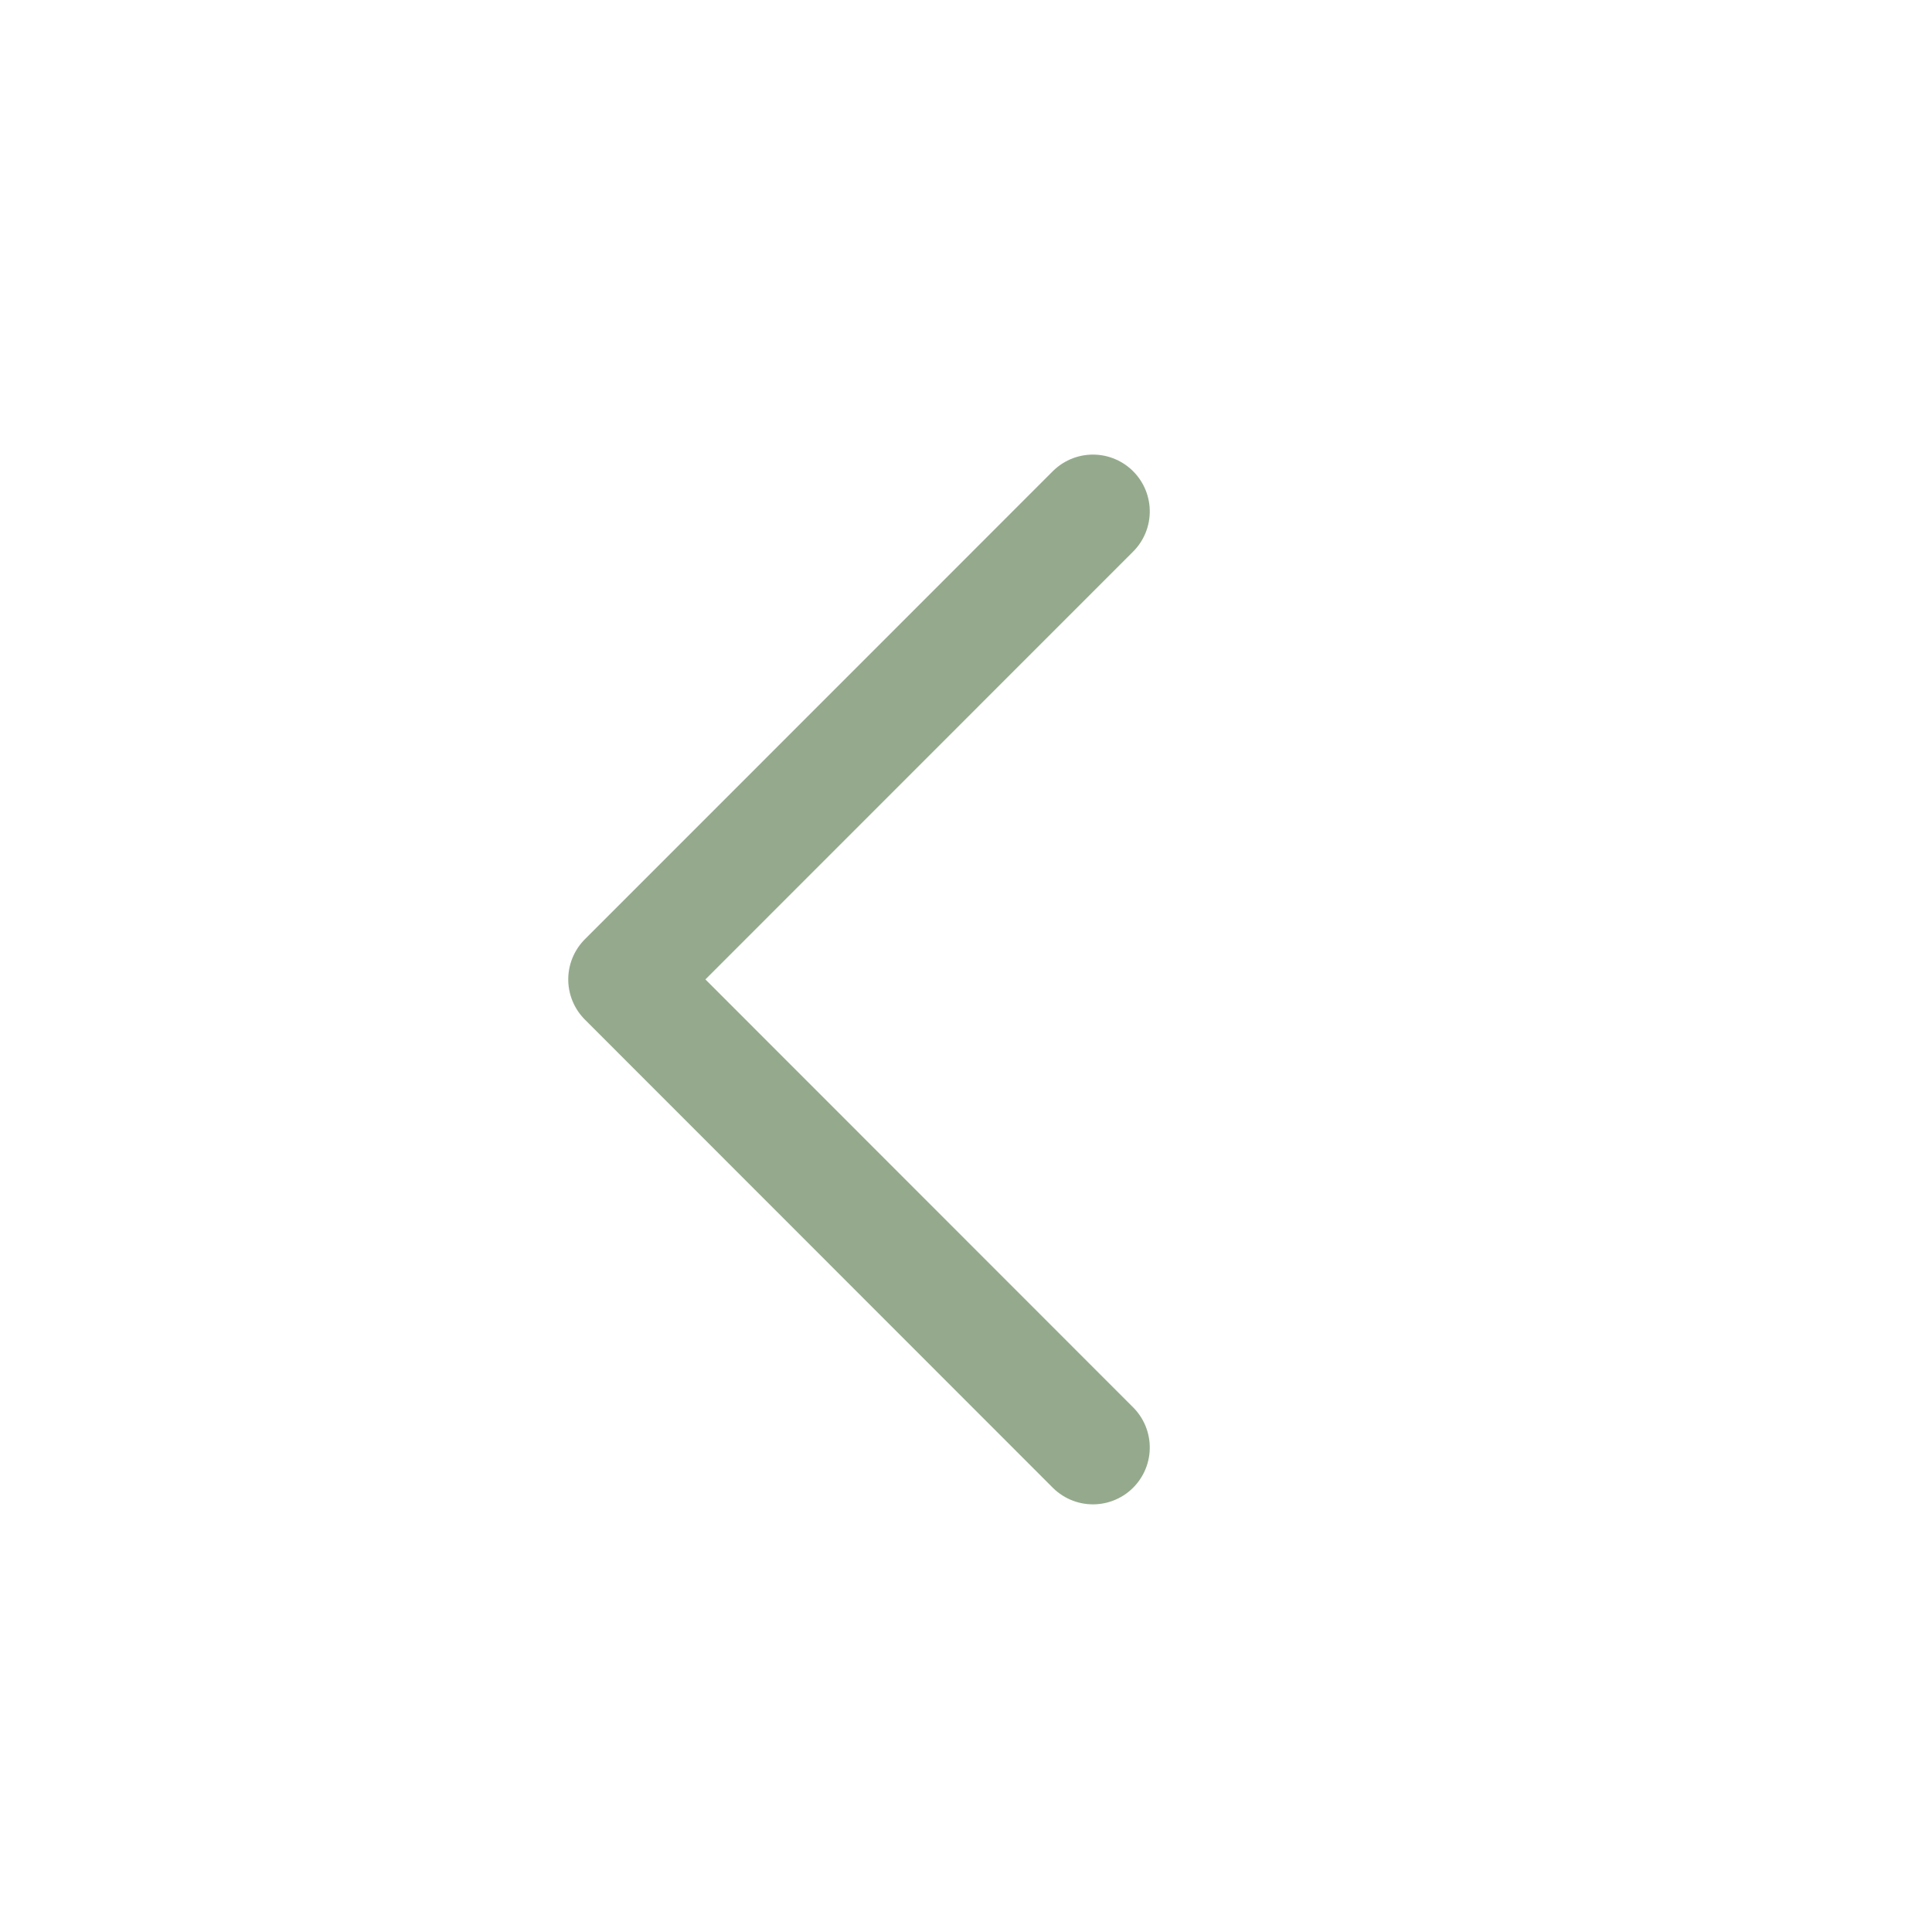 <svg id="구성_요소_42_22" data-name="구성 요소 42 – 22" xmlns="http://www.w3.org/2000/svg" width="17" height="17" viewBox="0 0 17 17">
  <circle id="타원_548" data-name="타원 548" cx="8.5" cy="8.5" r="8.5" fill="none"/>
  <path id="패스_37036" data-name="패스 37036" d="M2017.56-22992.344l4.119-4.117,4.118,4.117" transform="translate(23001.961 2030.297) rotate(-90)" fill="none" stroke="#95aa8d" stroke-linecap="round" stroke-linejoin="round" stroke-width="1"/>
</svg>
